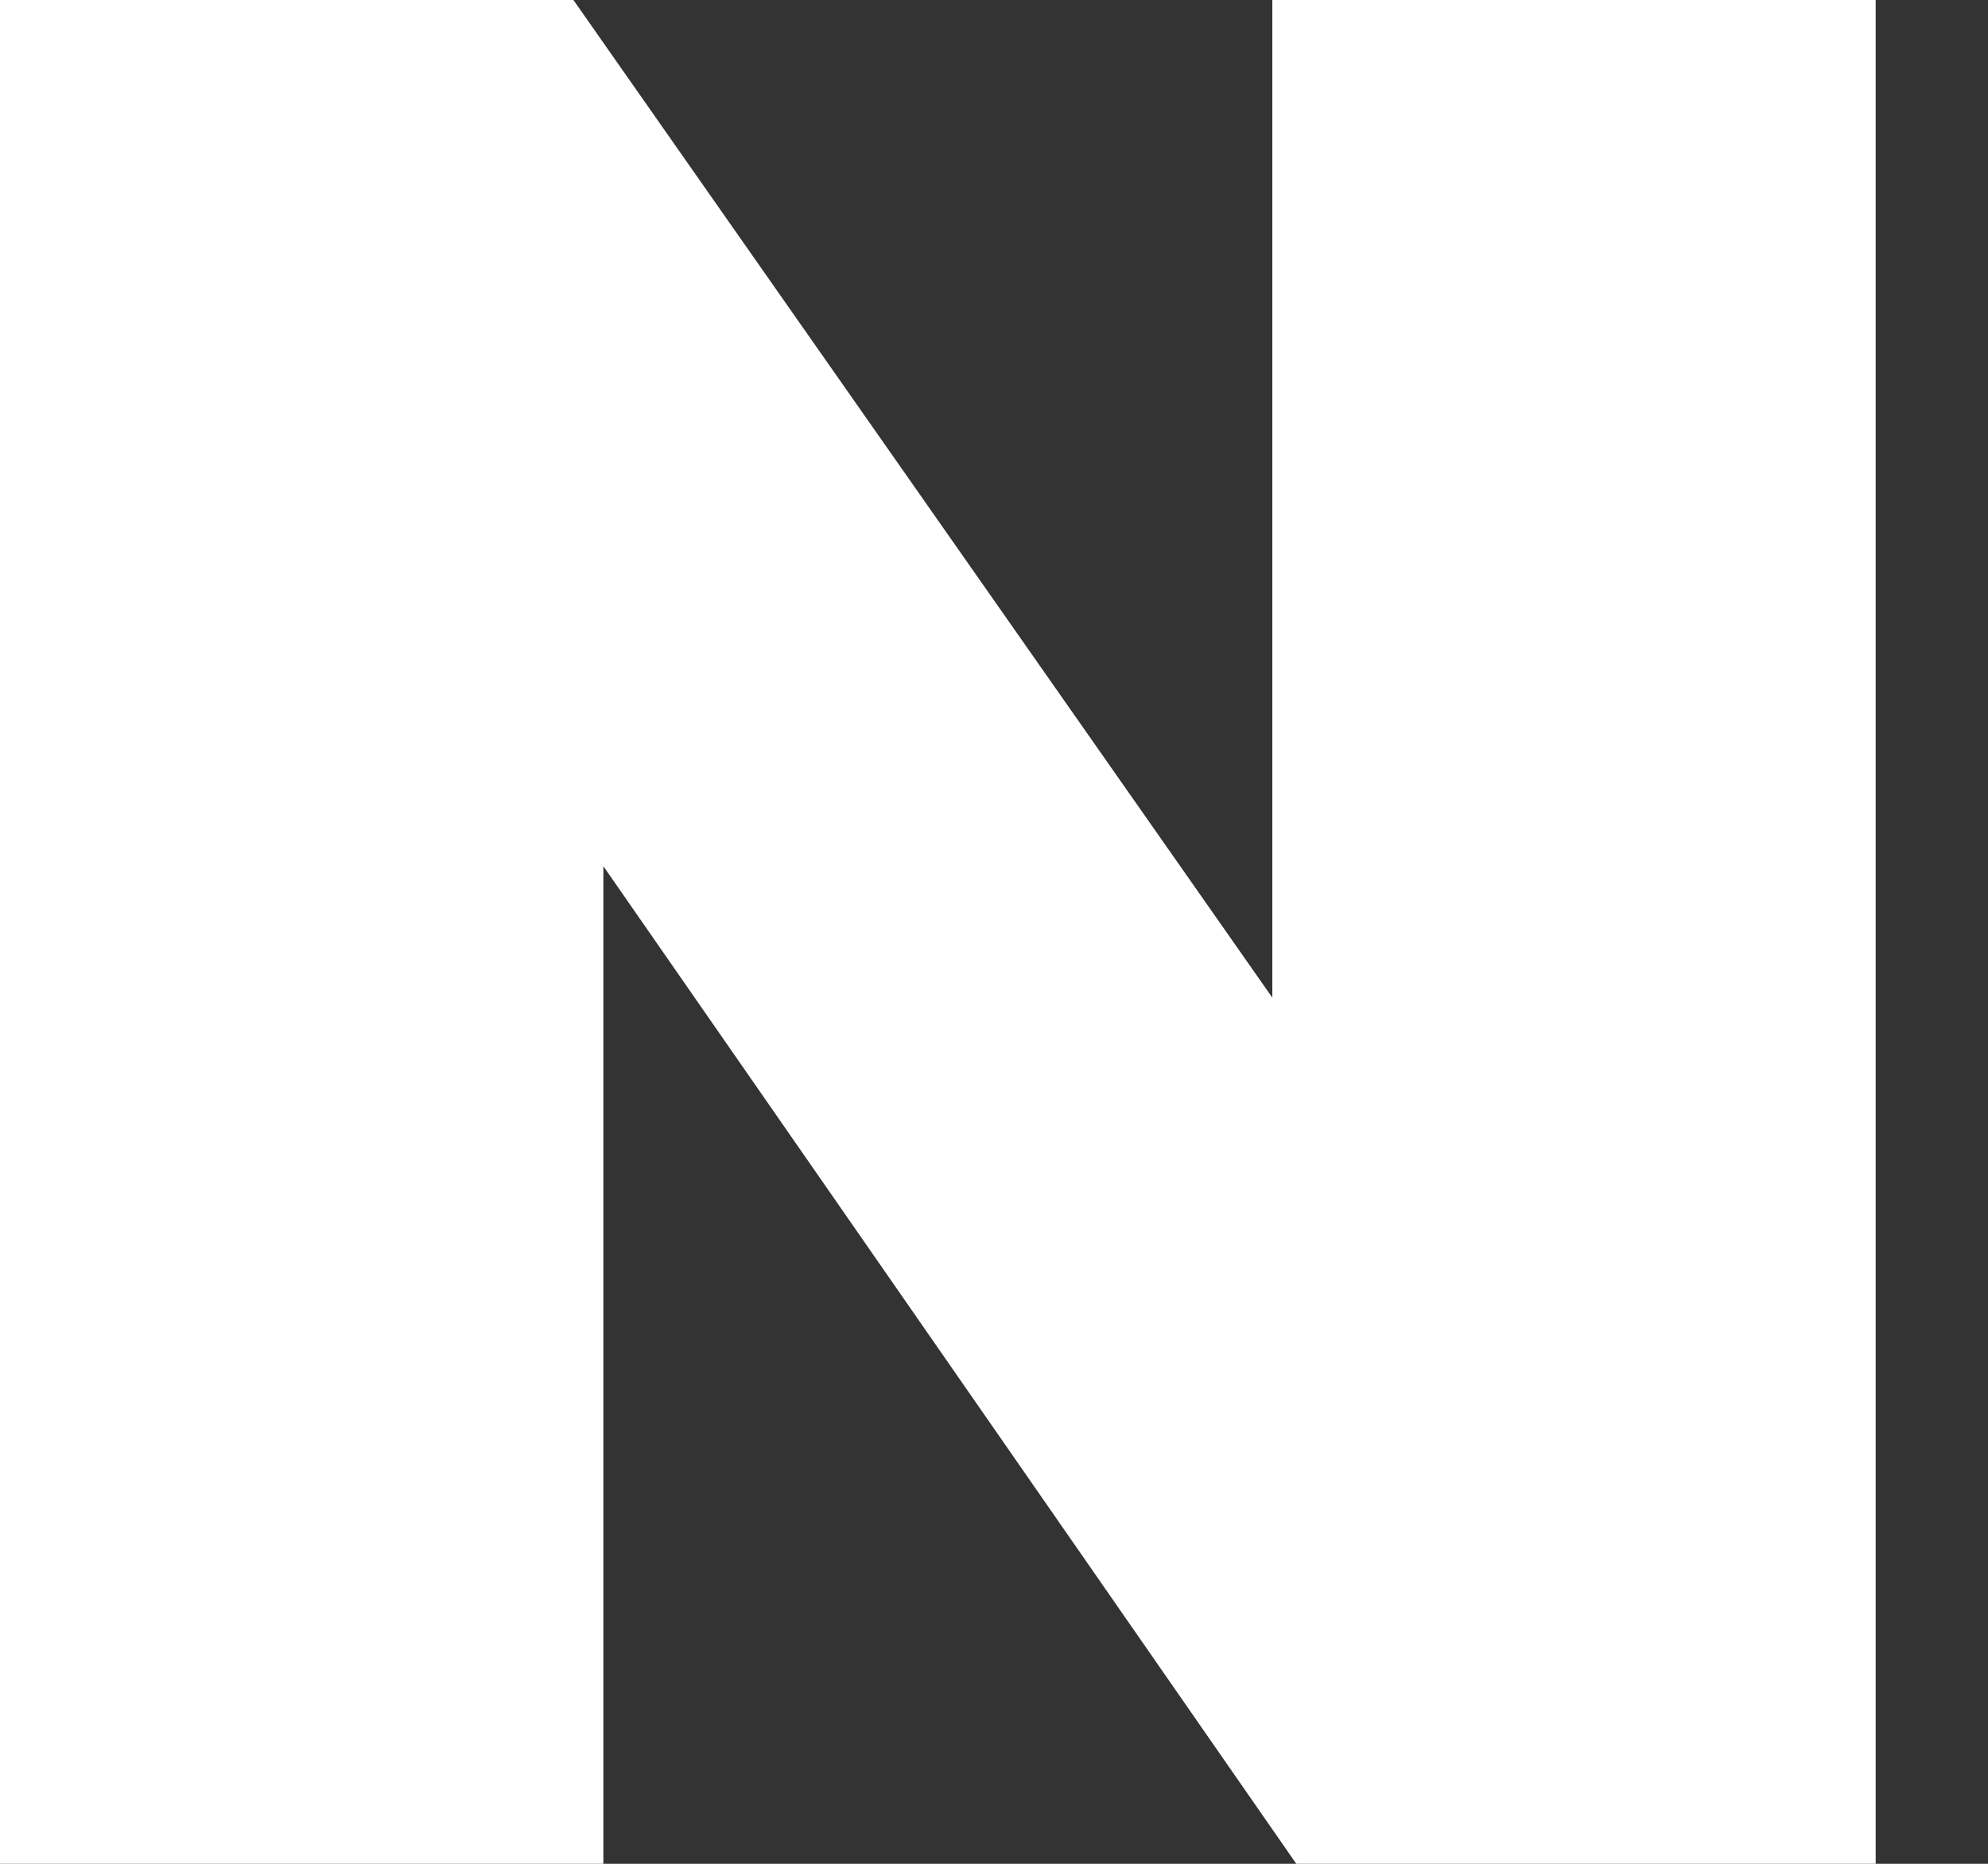 <svg xmlns="http://www.w3.org/2000/svg" width="16" height="15" fill="none" viewBox="0 0 16 15">
    <rect x="0" y="0" width="16" height="15" fill="#333333" stroke="none"/>
    <path fill="#fff" d="M10.24 8.029L4.615 0H0v15h4.856V6.971L10.433 15h4.663V0H10.24v8.029z"/>
</svg>
